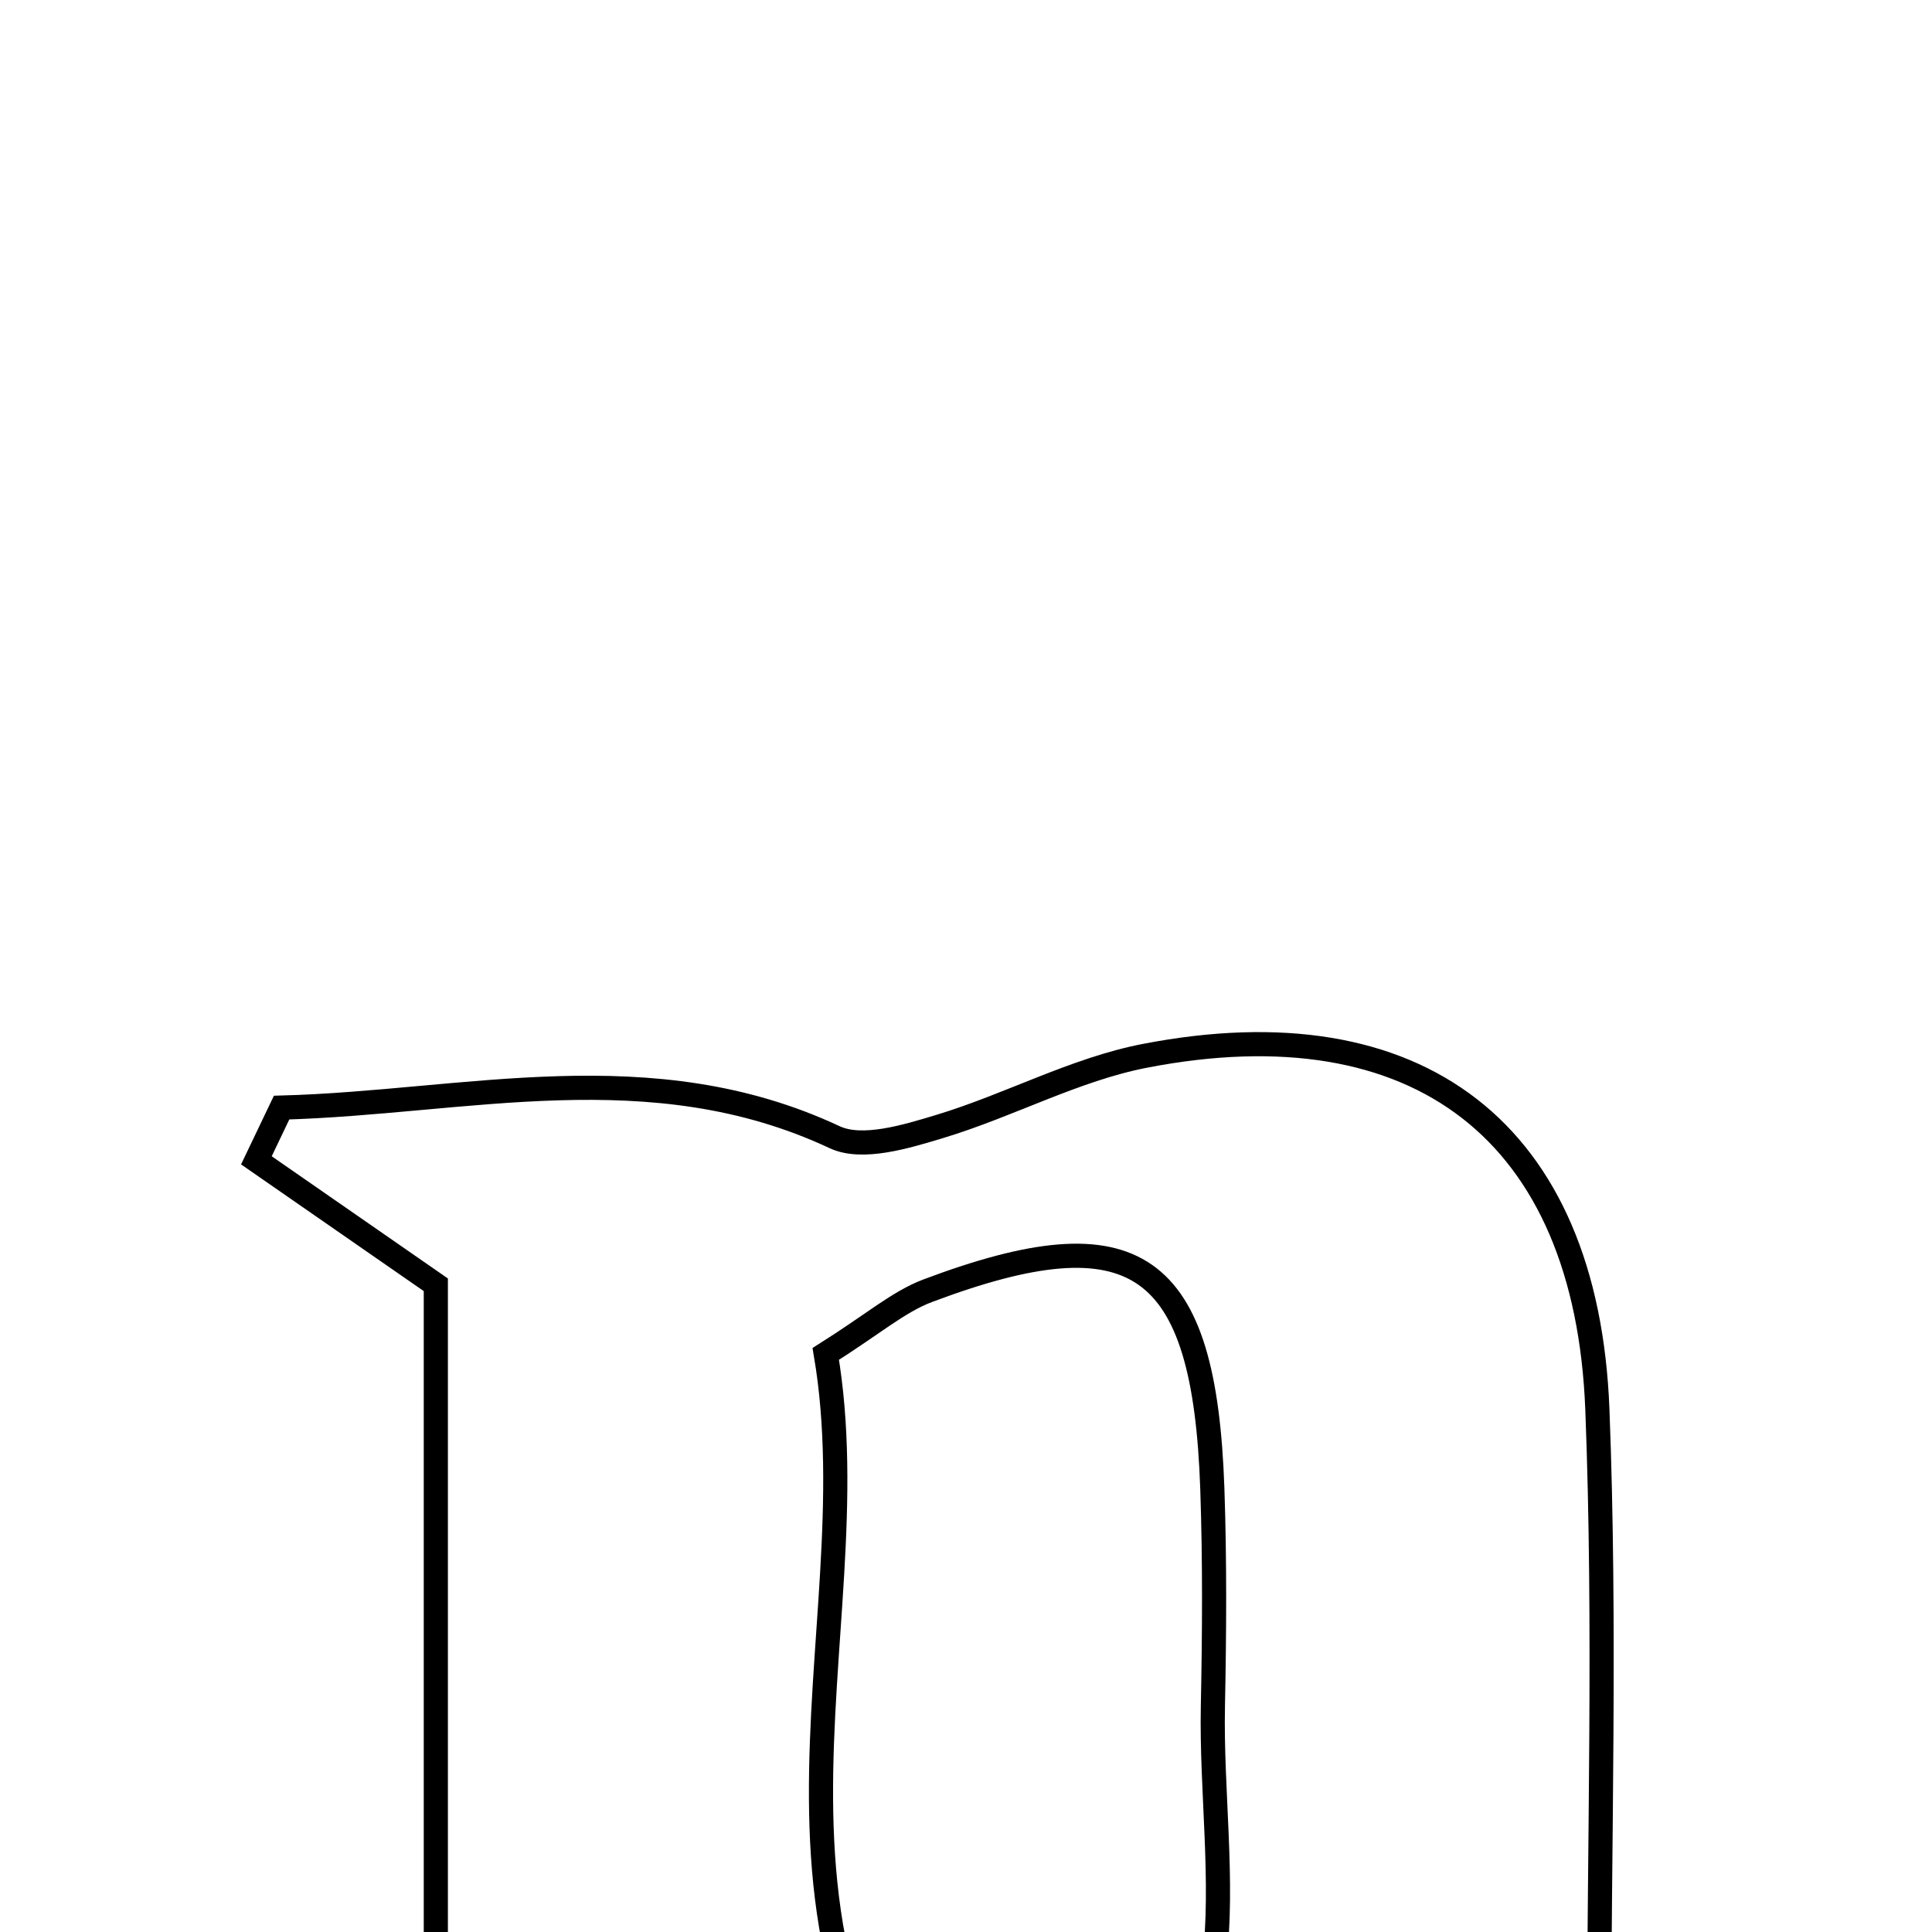 <svg xmlns="http://www.w3.org/2000/svg" viewBox="0.0 0.0 24.0 24.0" height="200px" width="200px"><path fill="none" stroke="black" stroke-width=".3" stroke-opacity="1.0"  filling="0" d="M14.221 13.116 C17.619 12.458 19.709 14.062 19.843 17.507 C19.948 20.205 19.864 22.91 19.864 25.52 C20.749 26.146 21.546 26.71 22.344 27.274 C22.242 27.47 22.142 27.666 22.041 27.862 C19.187 27.862 16.335 27.862 13.514 27.862 C13.445 27.486 13.322 27.154 13.385 27.114 C15.711 25.635 15.025 23.31 15.067 21.196 C15.085 20.295 15.091 19.393 15.06 18.493 C14.962 15.656 14.109 15.061 11.524 16.034 C11.161 16.171 10.849 16.446 10.258 16.819 C10.862 20.367 8.767 24.334 12.446 27.846 C9.154 27.846 6.402 27.846 3.65 27.846 C3.481 27.639 3.312 27.432 3.144 27.225 C3.864 26.725 4.584 26.224 5.414 25.648 C5.414 22.492 5.414 19.201 5.414 15.96 C4.63 15.416 3.907 14.915 3.185 14.414 C3.289 14.196 3.393 13.977 3.498 13.759 C5.789 13.697 8.084 13.057 10.369 14.127 C10.713 14.287 11.259 14.119 11.678 13.992 C12.536 13.733 13.35 13.285 14.221 13.116"></path></svg>